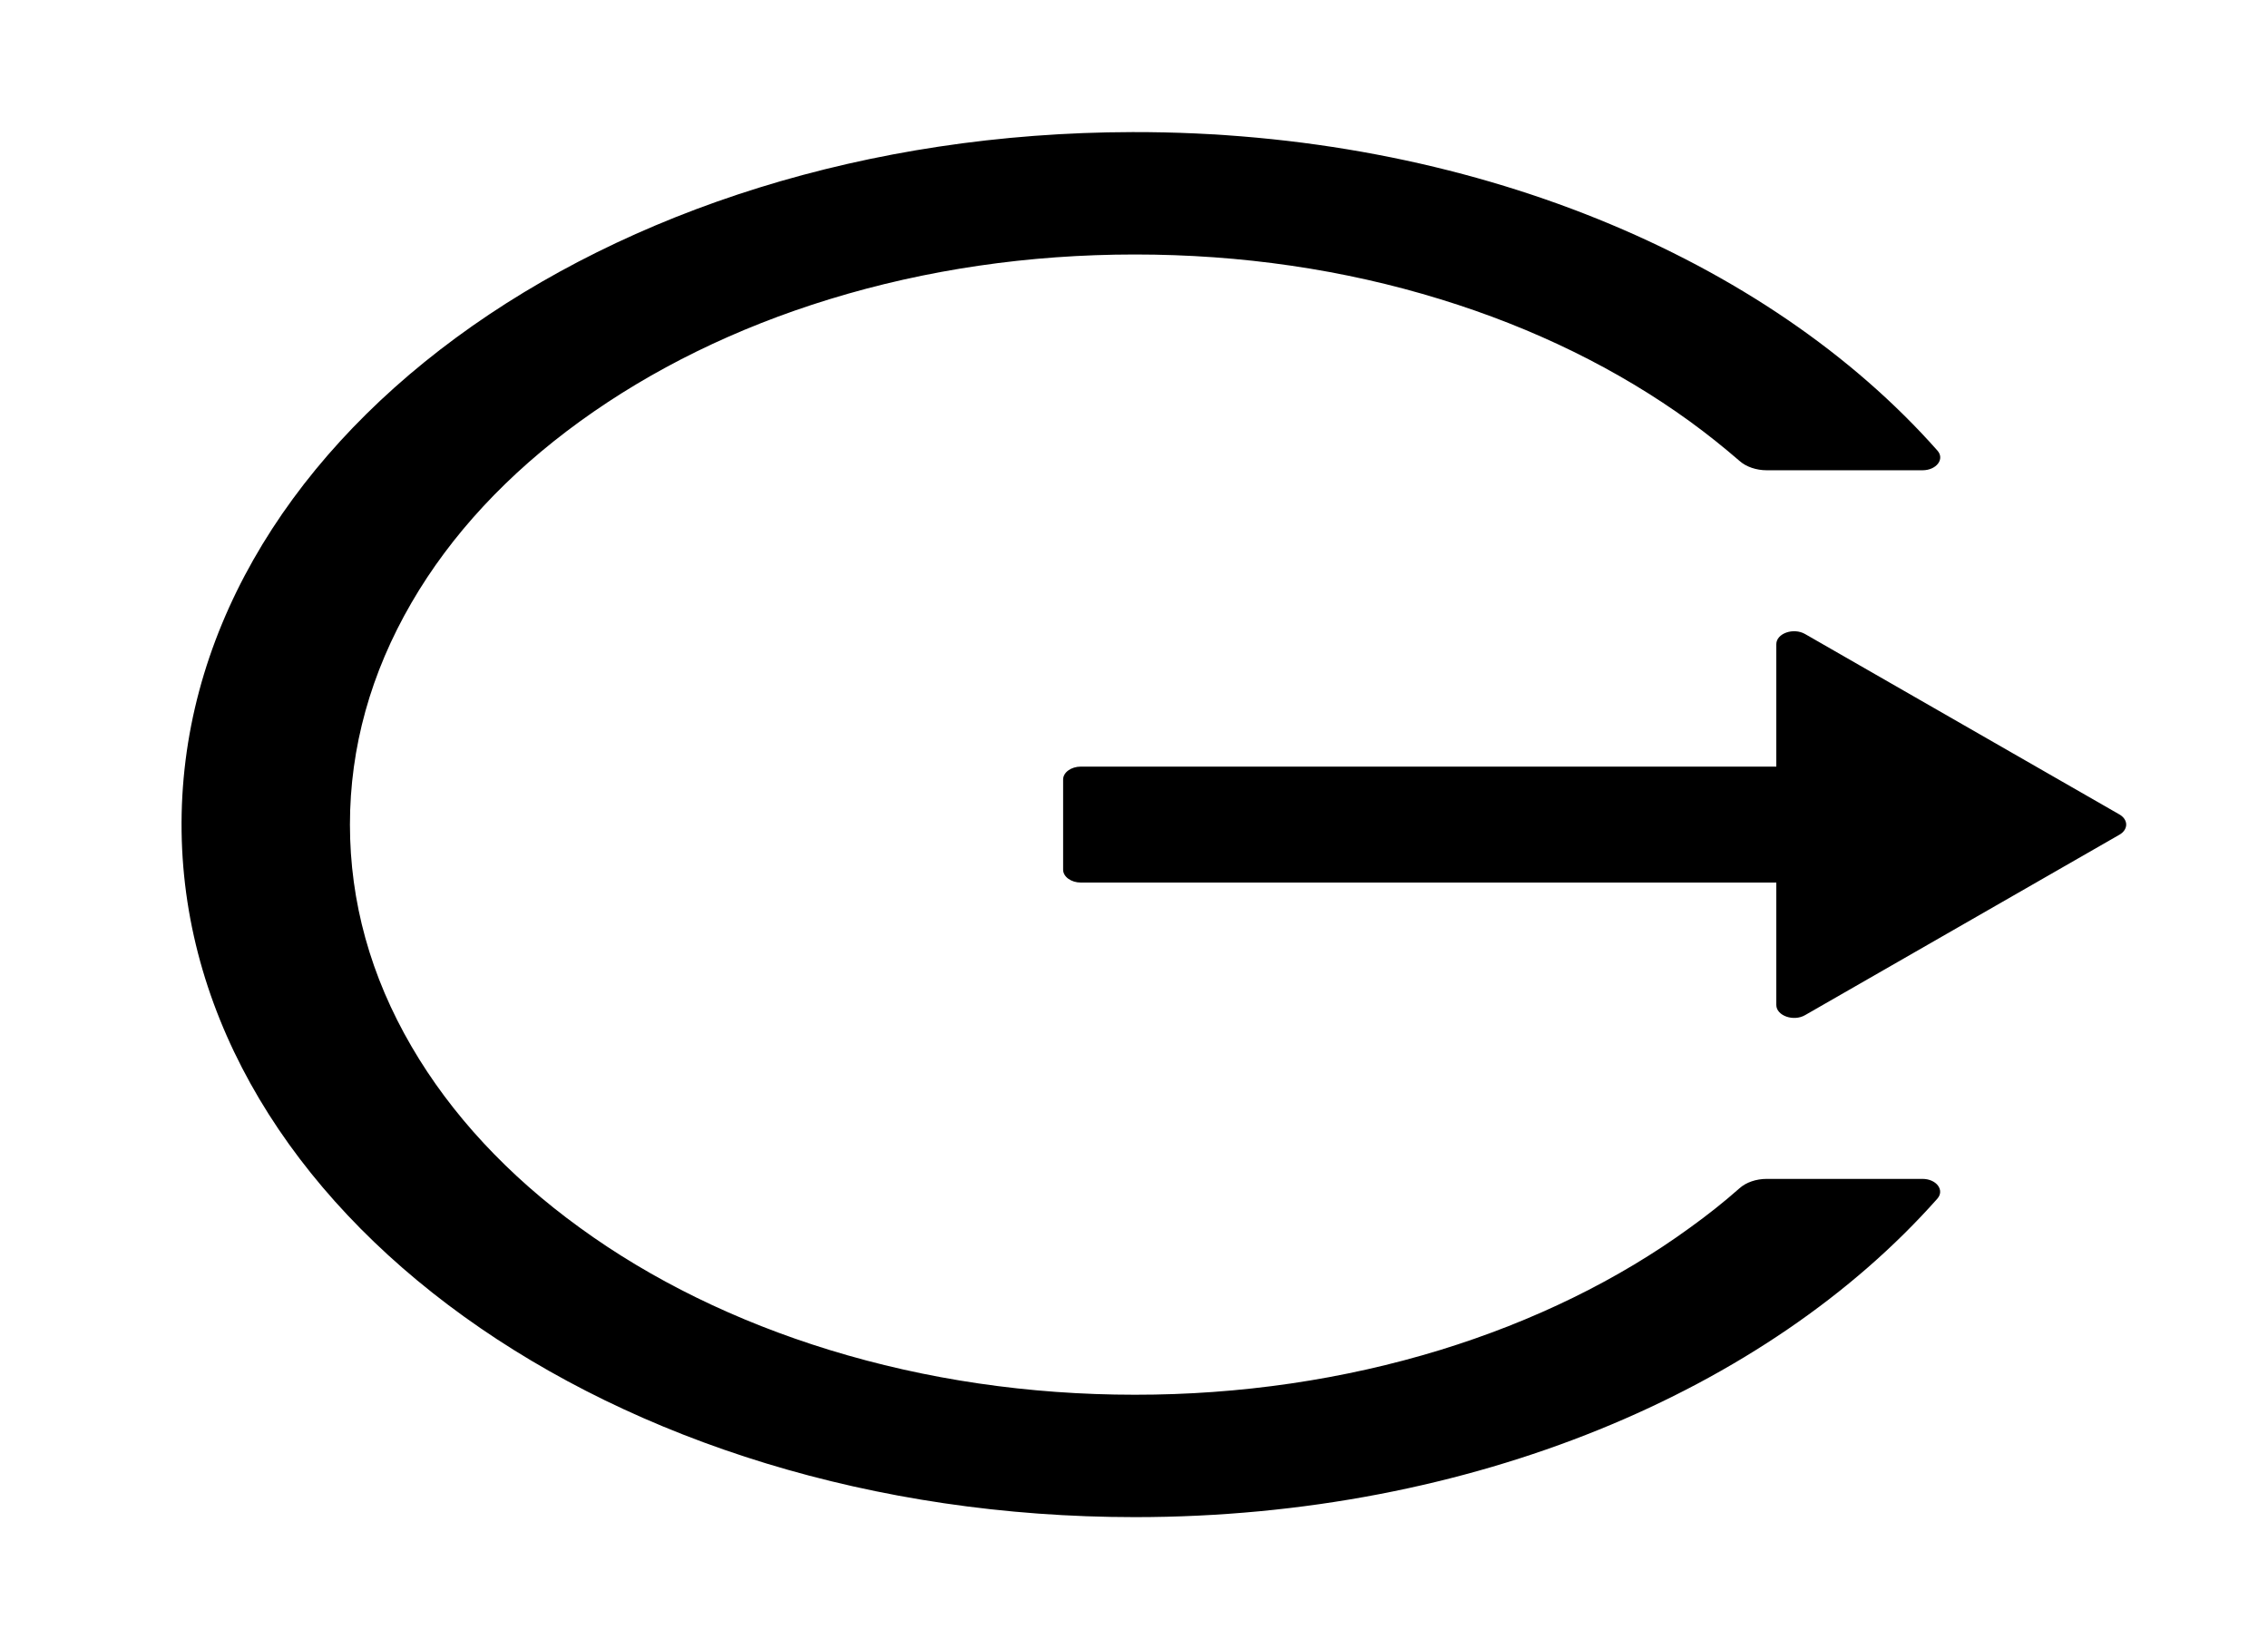 <svg width="44" height="32" viewBox="0 0 44 32" fill="none" xmlns="http://www.w3.org/2000/svg">
<path d="M37.297 22.875H34.276C34.07 22.875 33.877 22.941 33.748 23.056C33.447 23.322 33.125 23.578 32.785 23.822C31.397 24.833 29.752 25.638 27.943 26.194C26.068 26.77 24.052 27.065 22.017 27.063C19.959 27.063 17.965 26.769 16.092 26.194C14.282 25.638 12.638 24.833 11.249 23.822C9.858 22.815 8.749 21.621 7.984 20.306C7.189 18.944 6.789 17.497 6.789 16C6.789 14.503 7.193 13.056 7.984 11.694C8.748 10.378 9.848 9.194 11.249 8.178C12.65 7.163 14.278 6.363 16.092 5.806C17.965 5.231 19.959 4.938 22.017 4.938C24.075 4.938 26.069 5.228 27.943 5.806C29.756 6.363 31.384 7.163 32.785 8.178C33.125 8.425 33.443 8.681 33.748 8.944C33.877 9.059 34.074 9.125 34.276 9.125H37.297C37.568 9.125 37.735 8.906 37.585 8.741C34.289 5.016 28.523 2.55 21.97 2.563C11.675 2.581 3.42 8.659 3.523 16.138C3.627 23.497 11.868 29.438 22.017 29.438C28.553 29.438 34.293 26.975 37.585 23.259C37.731 23.094 37.568 22.875 37.297 22.875ZM41.117 15.803L35.02 12.303C34.792 12.172 34.461 12.291 34.461 12.5V14.875H20.969C20.78 14.875 20.625 14.988 20.625 15.125V16.875C20.625 17.012 20.78 17.125 20.969 17.125H34.461V19.5C34.461 19.709 34.796 19.828 35.02 19.697L41.117 16.197C41.158 16.174 41.191 16.144 41.214 16.11C41.237 16.075 41.249 16.038 41.249 16C41.249 15.962 41.237 15.925 41.214 15.89C41.191 15.856 41.158 15.827 41.117 15.803Z" fill="black"/>
</svg>
